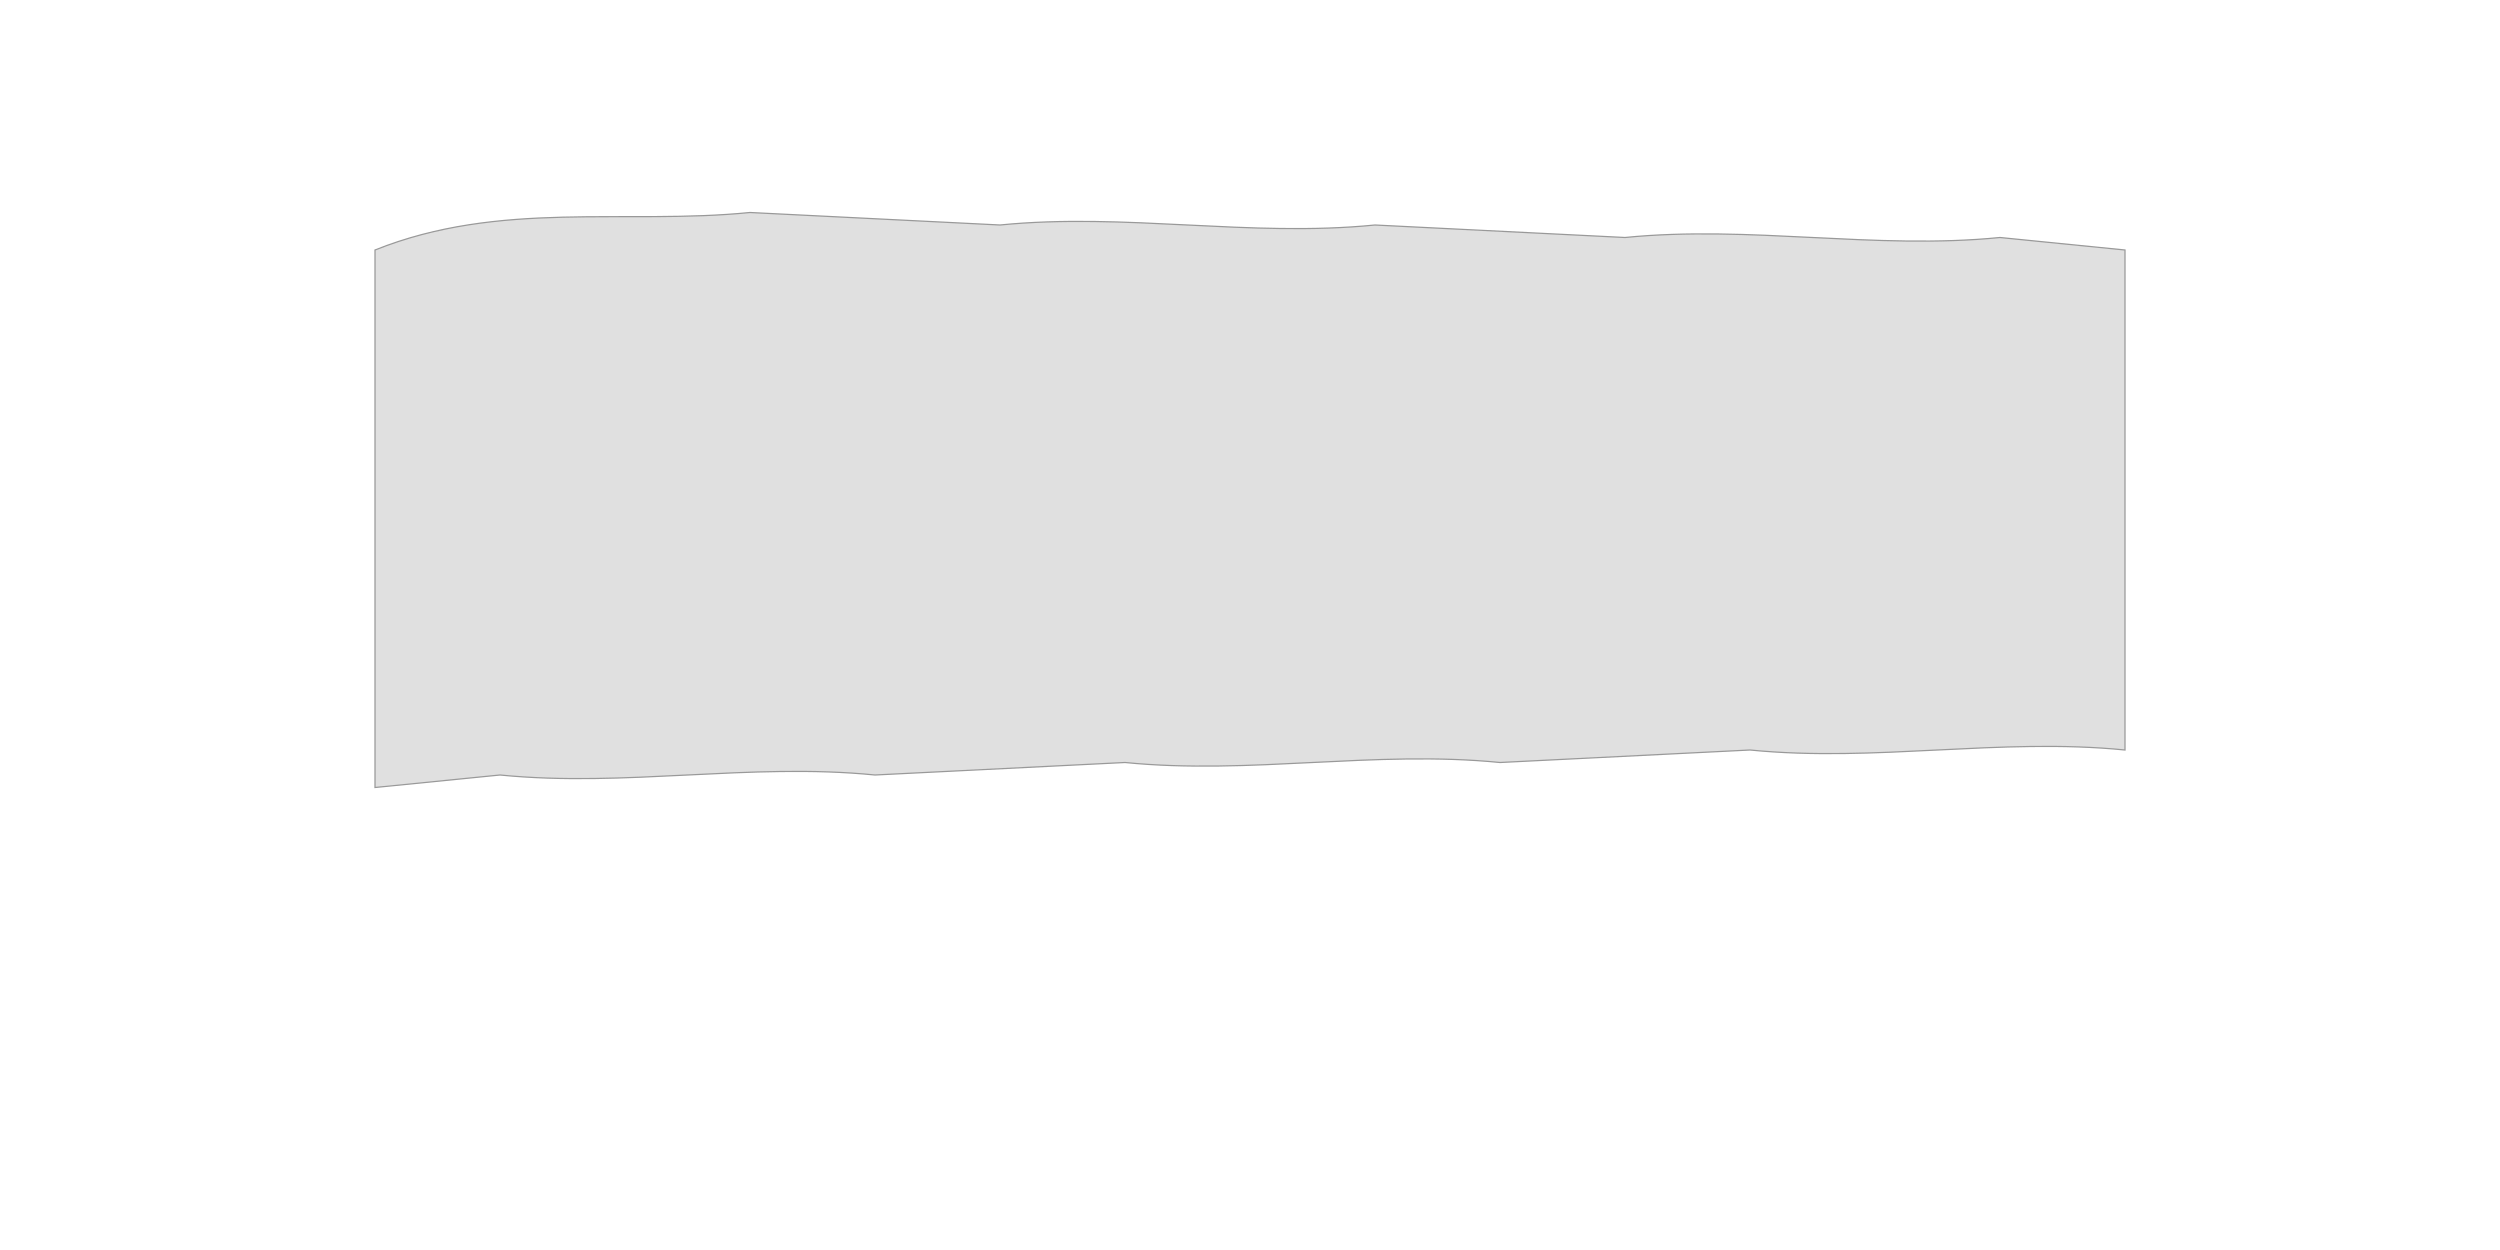 <svg xmlns="http://www.w3.org/2000/svg" viewBox="0 0 1000 500">
  <!-- Simplified world map outline -->
  <path fill="#e0e0e0" stroke="#999" stroke-width="0.5" d="M150,100 C200,80 250,90 300,85 L400,90 C450,85 500,95 550,90 L650,95 C700,90 750,100 800,95 L850,100 V300 C800,295 750,305 700,300 L600,305 C550,300 500,310 450,305 L350,310 C300,305 250,315 200,310 L150,315 V100 Z"/>
  <!-- Add more path elements for other continents -->
</svg>
